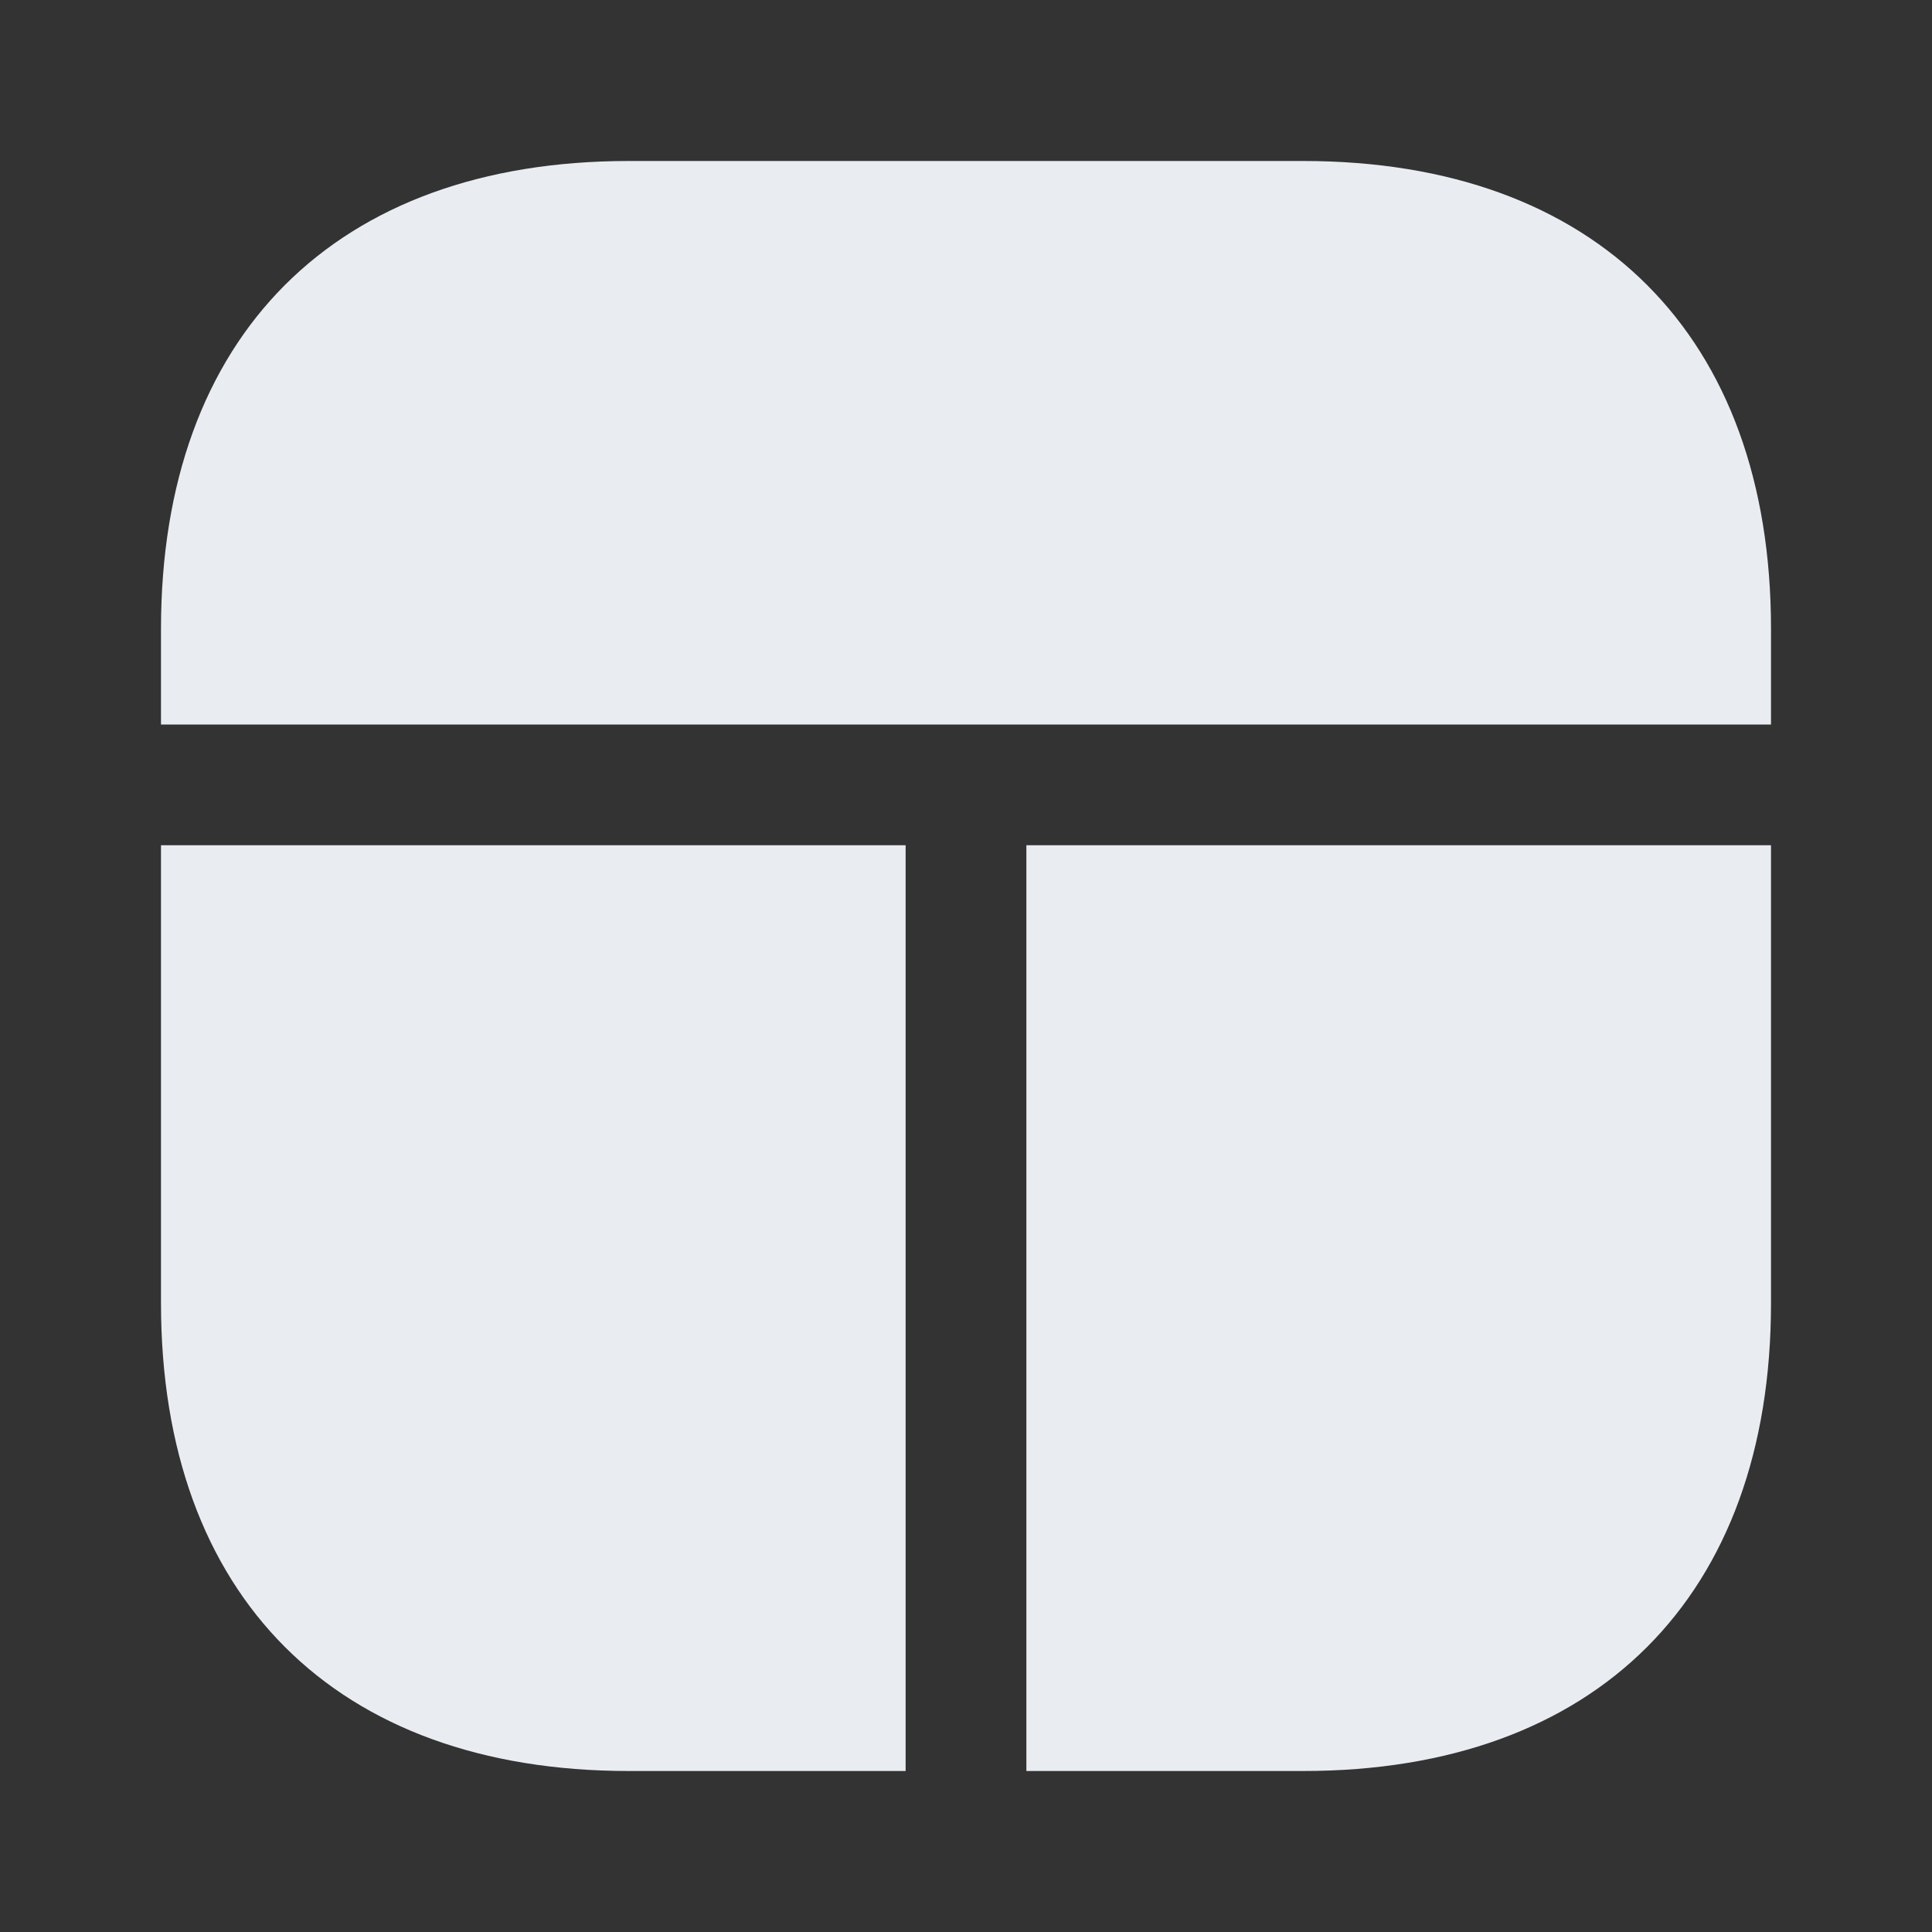 <svg width="24" height="24" viewBox="0 0 24 24" fill="none" xmlns="http://www.w3.org/2000/svg">
<rect x="0" y="0" width="24" height="24" fill="#333333" stroke="none"/>
<path d="M11.25 10.5V22H7.81C4.17 22 2 19.83 2 16.19V10.5H11.25Z" fill="#E9EDF2"/>
<path d="M22 10.5V16.19C22 19.83 19.83 22 16.19 22H12.75V10.5H22Z" fill="#E9EDF2"/>
<path d="M22 7.81V9H2V7.81C2 4.17 4.17 2 7.81 2H16.19C19.83 2 22 4.17 22 7.81Z" fill="#E9EDF2"/>
</svg>
